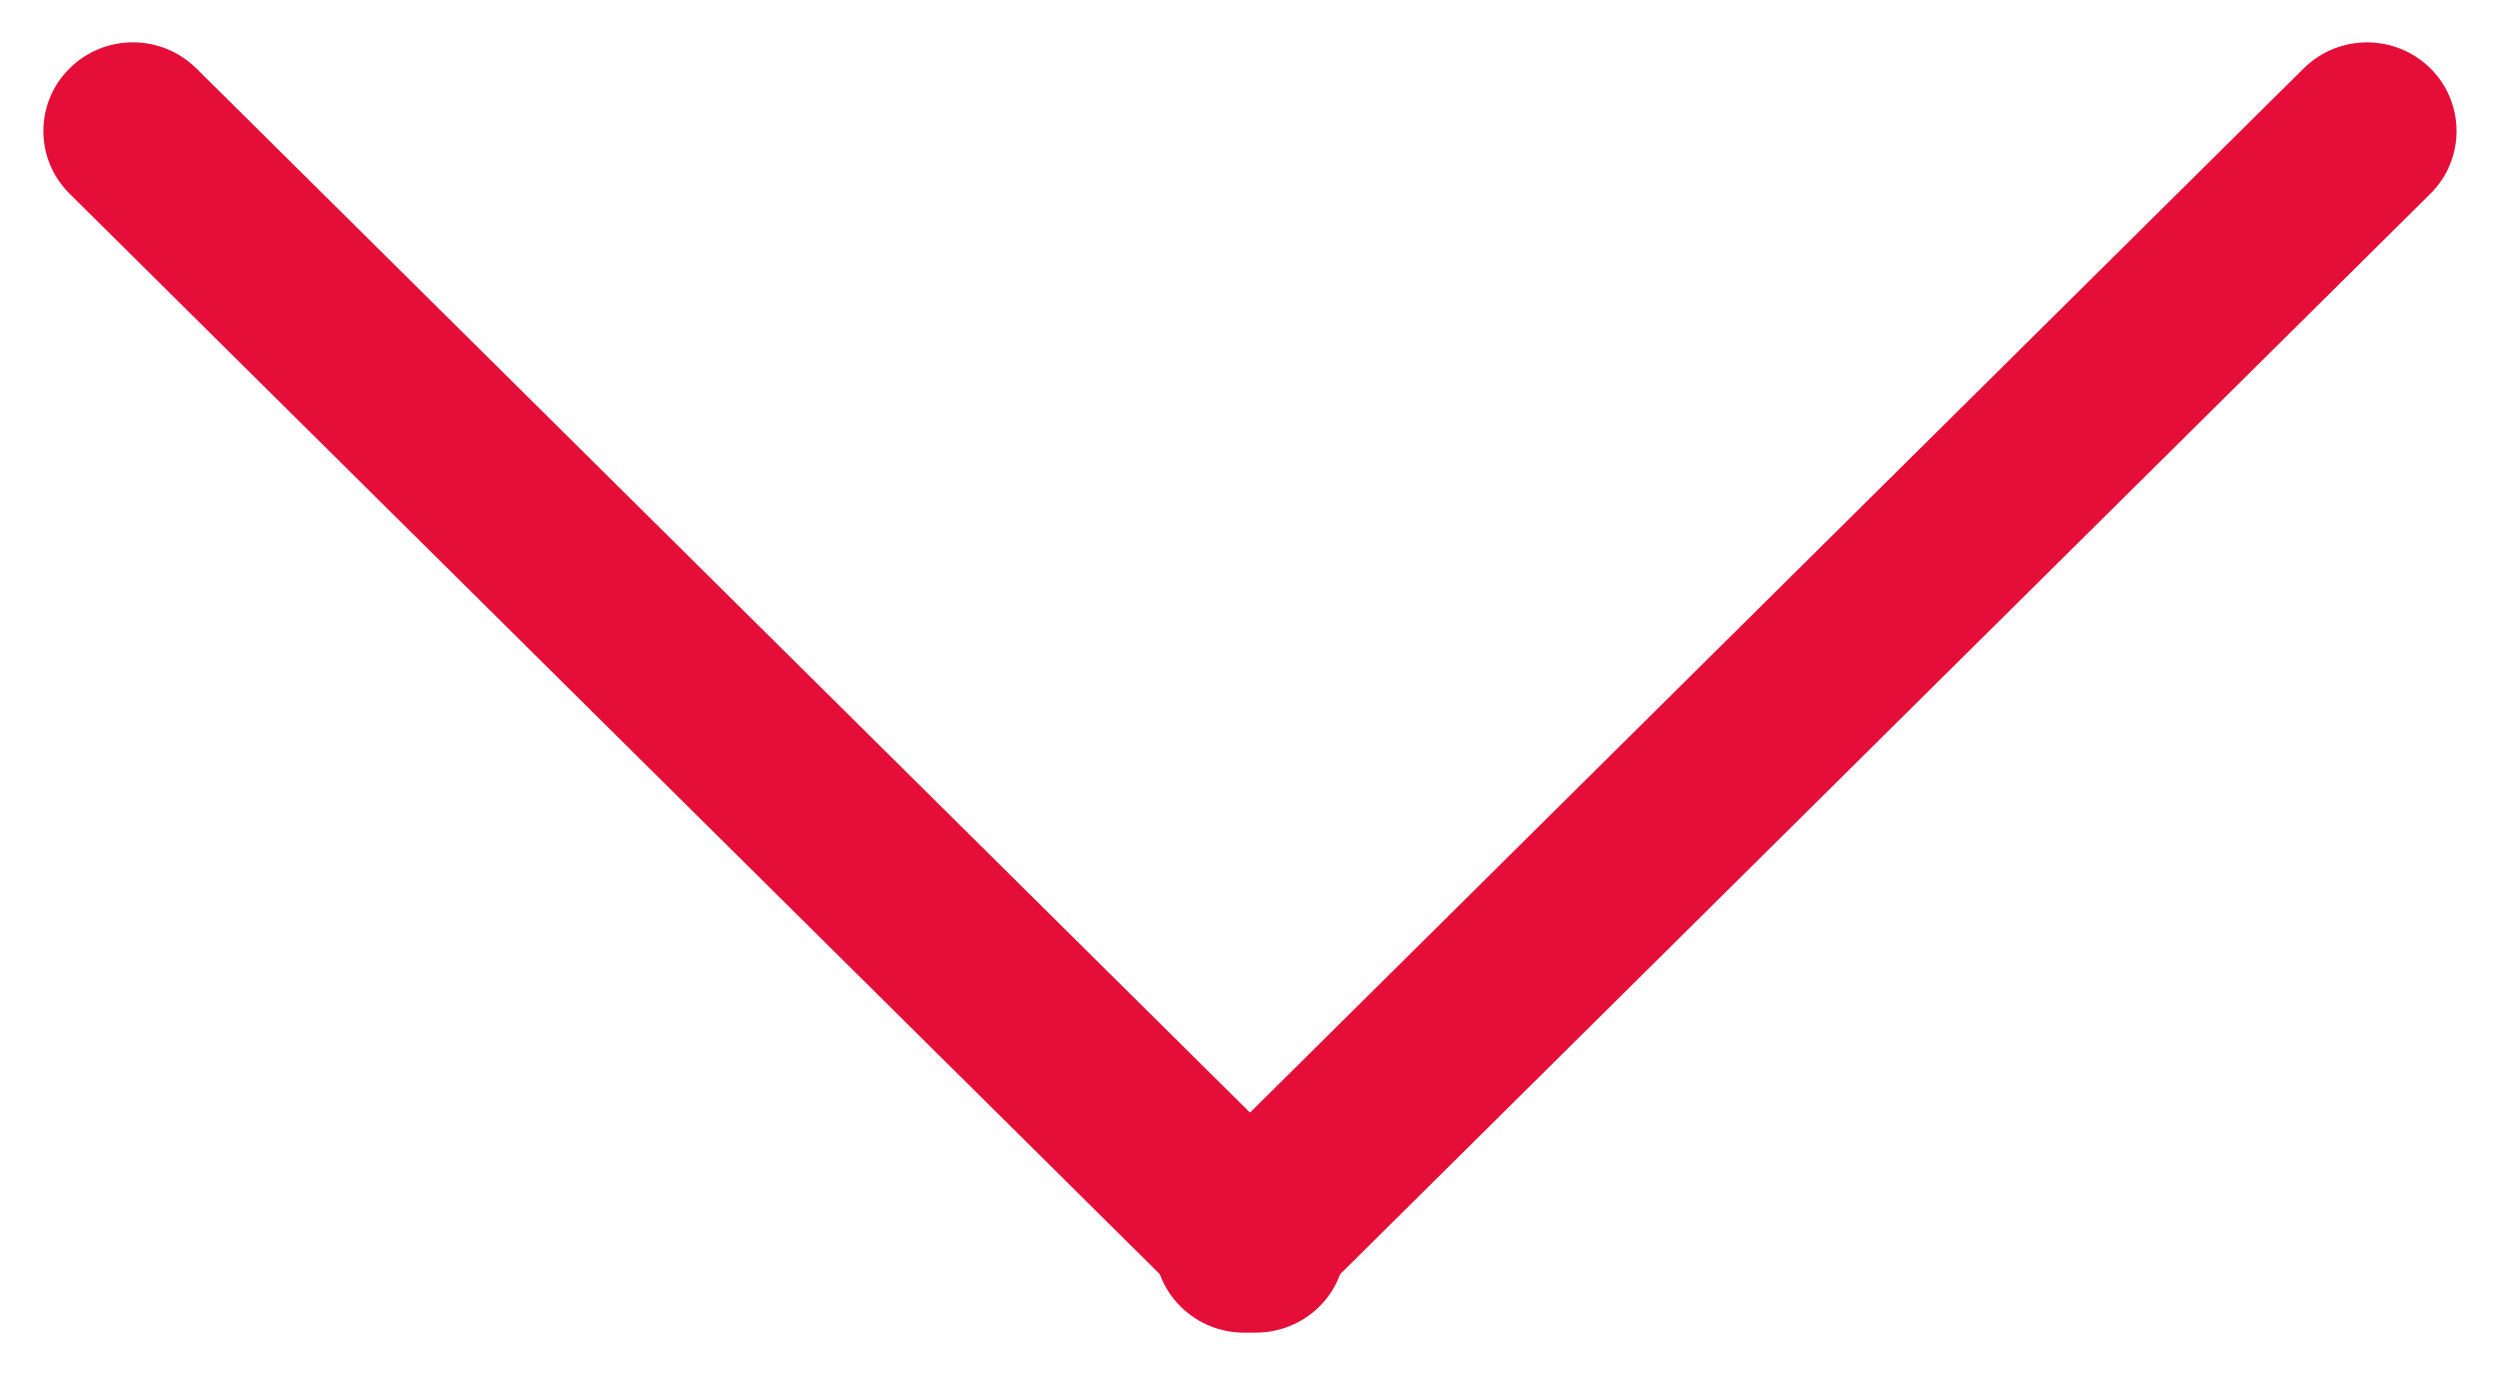 
<svg width="27px" height="15px" viewBox="0 0 27 15" version="1.1" xmlns="http://www.w3.org/2000/svg" xmlns:xlink="http://www.w3.org/1999/xlink">
    <g id="Homepage" stroke="none" stroke-width="1" fill="none" fill-rule="evenodd">
        <g id="Our-Team---3.8.19" transform="translate(-1377, -5987)" fill="#e50e38">
            <g id="Employees" transform="translate(394, 5146)">
                <g id="Sales" transform="translate(0, 823)">
                    <g id="Group-13-Copy" transform="translate(996.5, 25.5) rotate(-270) translate(-996.5, -25.5) translate(989, 12)">
                        <path d="M-1.106,18.576 L15.969,18.499 C16.494,18.497 16.922,18.921 16.925,19.446 C16.925,19.45 16.925,19.453 16.925,19.457 L16.925,19.457 C16.921,19.99 16.489,20.421 15.956,20.424 L-1.12,20.501 C-1.645,20.503 -2.073,20.079 -2.075,19.554 C-2.075,19.55 -2.075,19.547 -2.075,19.543 L-2.075,19.543 C-2.072,19.01 -1.64,18.579 -1.106,18.576 Z" id="Rectangle-Copy-3" transform="translate(7.425, 19.5) rotate(-45) translate(-7.425, -19.5) "></path>
                        <path d="M-1.106,6.576 L15.969,6.499 C16.494,6.497 16.922,6.921 16.925,7.446 C16.925,7.45 16.925,7.453 16.925,7.457 L16.925,7.457 C16.921,7.99 16.489,8.421 15.956,8.424 L-1.12,8.501 C-1.645,8.503 -2.073,8.079 -2.075,7.554 C-2.075,7.55 -2.075,7.547 -2.075,7.543 L-2.075,7.543 C-2.072,7.01 -1.64,6.579 -1.106,6.576 Z" id="Rectangle-Copy-4" transform="translate(7.425, 7.5) scale(-1, 1) rotate(-45) translate(-7.425, -7.5) "></path>
                    </g>
                </g>
            </g>
        </g>
    </g>
</svg>